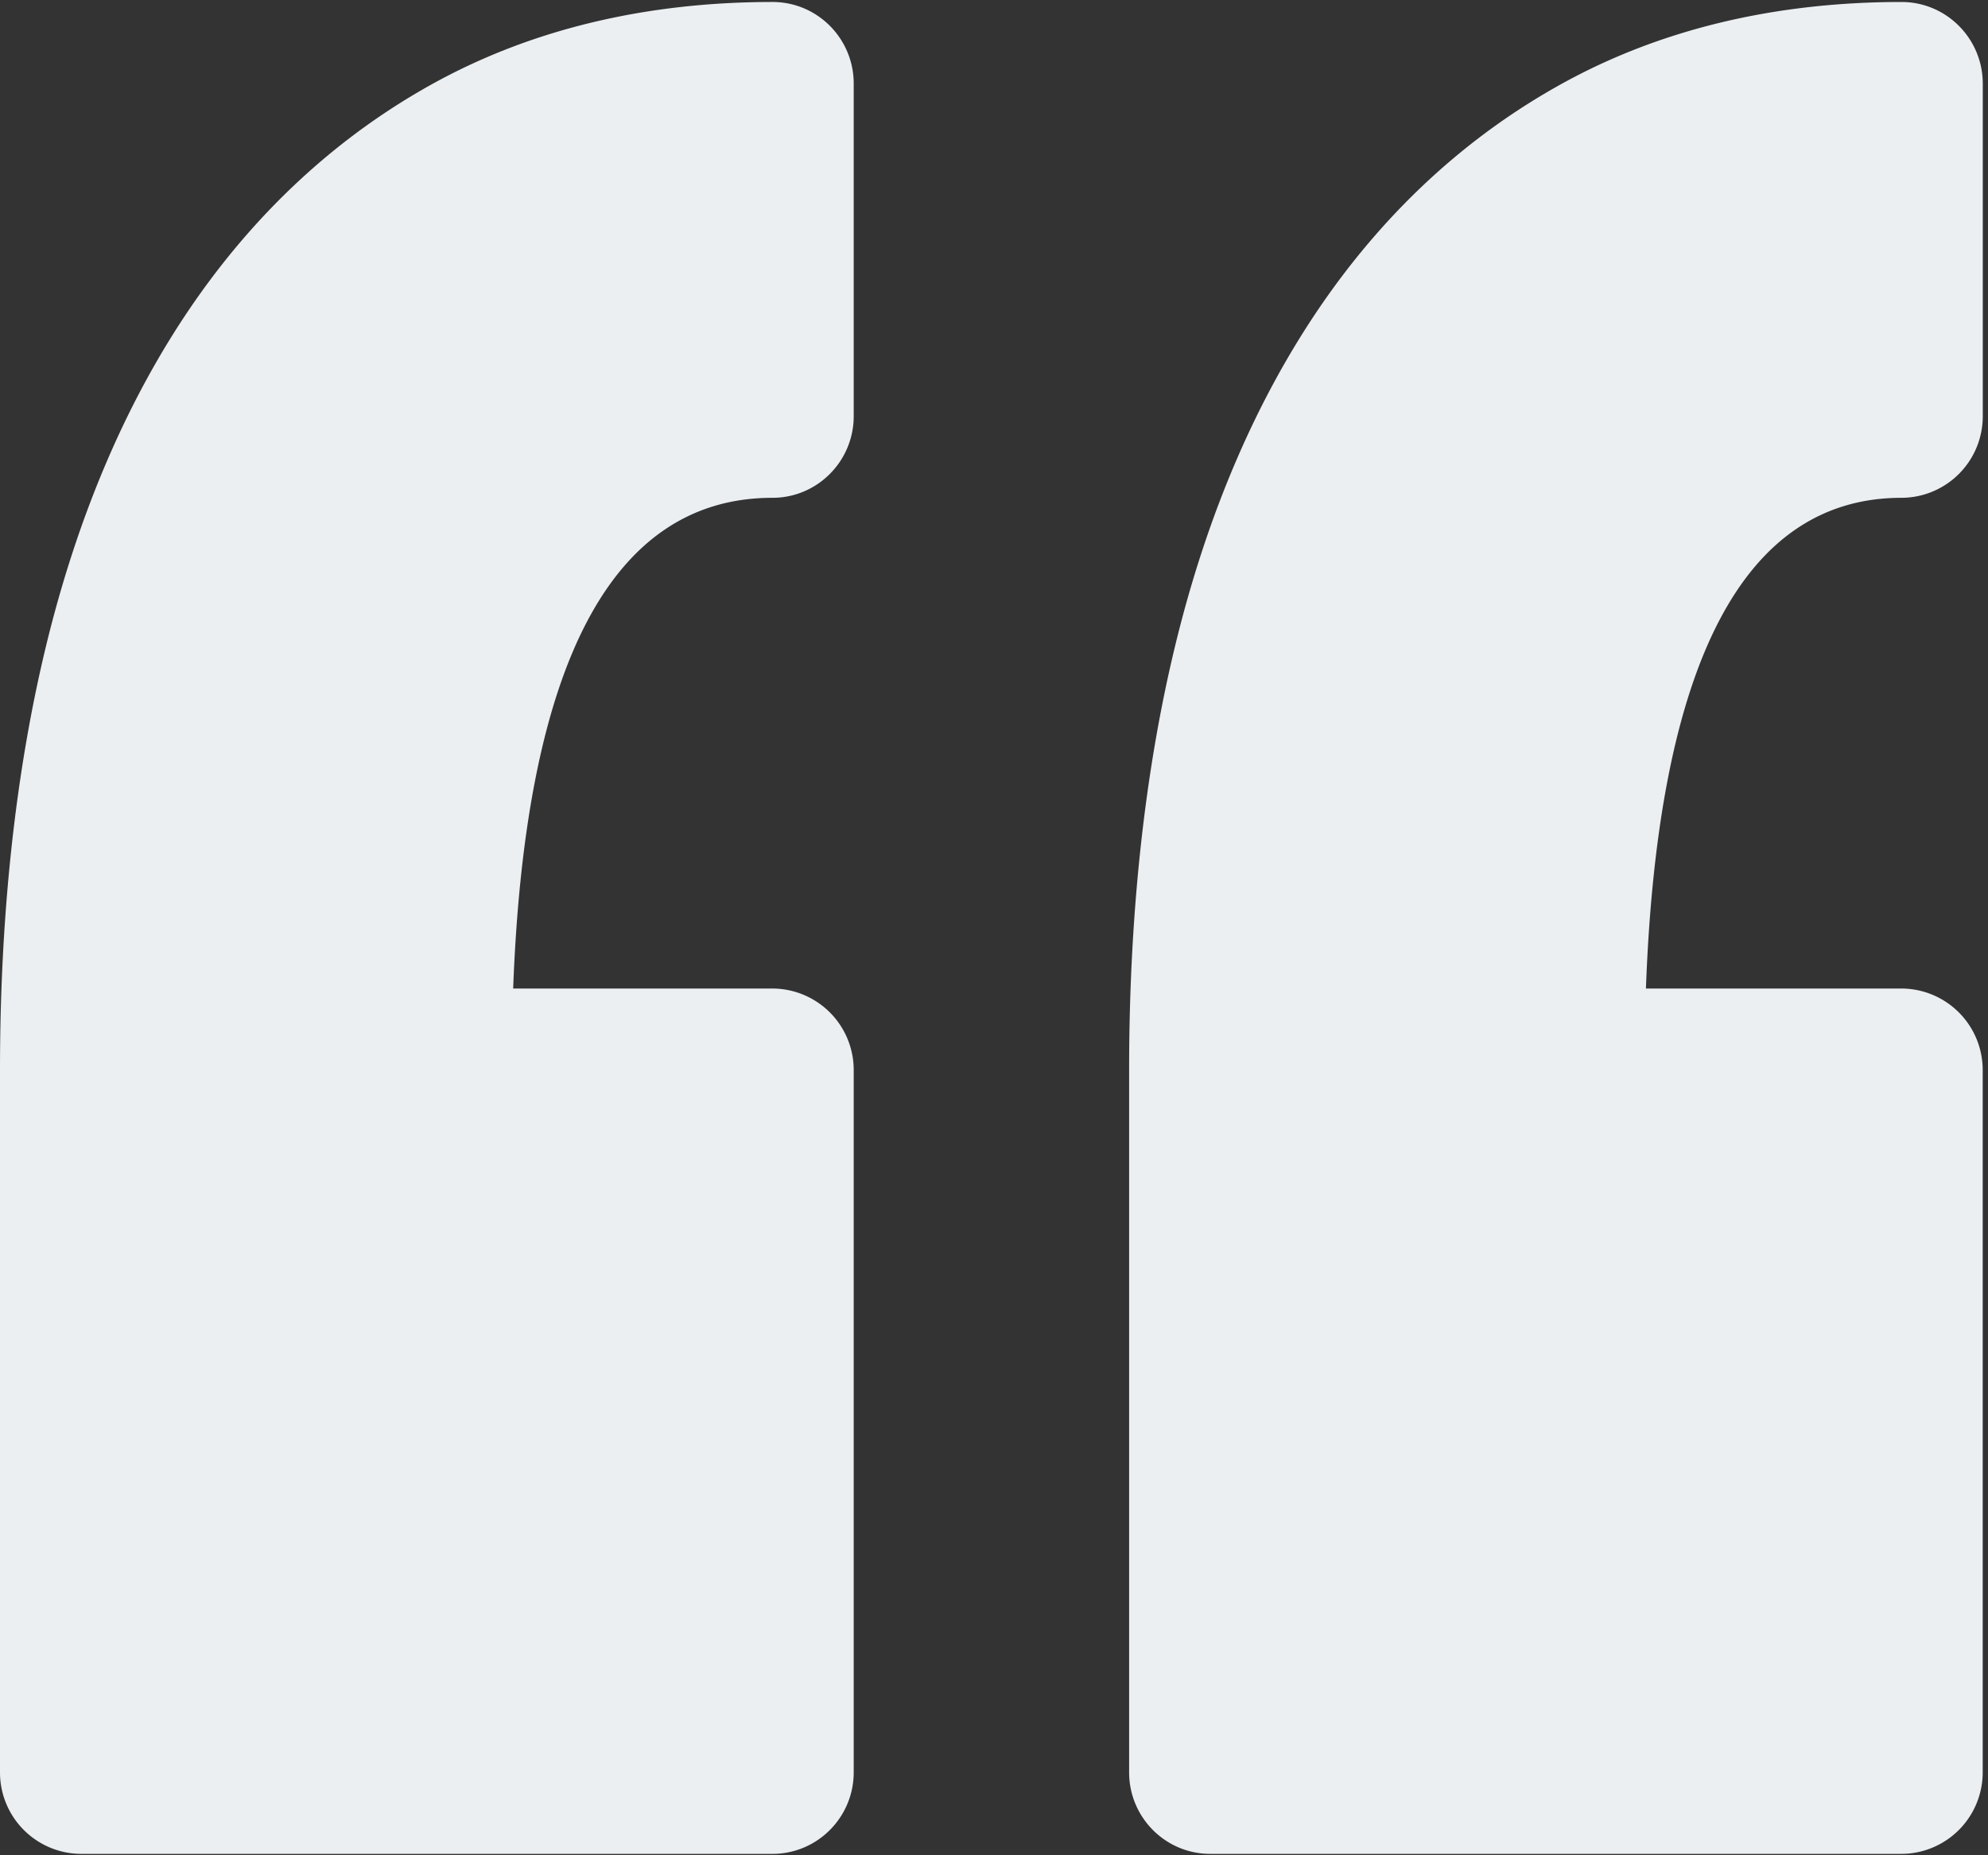 <svg xmlns="http://www.w3.org/2000/svg" xmlns:xlink="http://www.w3.org/1999/xlink" width="30" height="28" viewBox="0 0 30 28"><rect x="0" y="0" width="30" height="28" fill="#333333" stroke="none"/><defs><path id="6itta" d="M844.695 3949.513a1.23 1.23 0 0 0 1.226-1.232v-5.019c0-.68-.55-1.232-1.226-1.232-1.9 0-3.61.407-5.079 1.208-1.46.797-2.705 1.94-3.7 3.398-.967 1.418-1.7 3.13-2.177 5.088-.465 1.91-.7 4.072-.7 6.427v10.597c0 .68.548 1.231 1.225 1.231h10.43a1.23 1.23 0 0 0 1.226-1.231v-10.597a1.23 1.23 0 0 0-1.225-1.232h-3.857c.18-4.916 1.475-7.406 3.857-7.406zm-15.812-6.25v5.018c0 .68-.55 1.232-1.226 1.232-2.416 0-3.73 2.49-3.913 7.406h3.913a1.23 1.23 0 0 1 1.226 1.232v10.597c0 .68-.55 1.231-1.226 1.231h-10.431a1.229 1.229 0 0 1-1.226-1.231v-10.597c0-2.356.236-4.519.701-6.428.478-1.957 1.21-3.669 2.177-5.087.995-1.457 2.24-2.601 3.7-3.398 1.47-.801 3.179-1.208 5.08-1.208.676 0 1.225.551 1.225 1.232z"/></defs><use fill="#ebeff2" xlink:href="#6itta" transform="translate(-816 -3942)"/></svg>